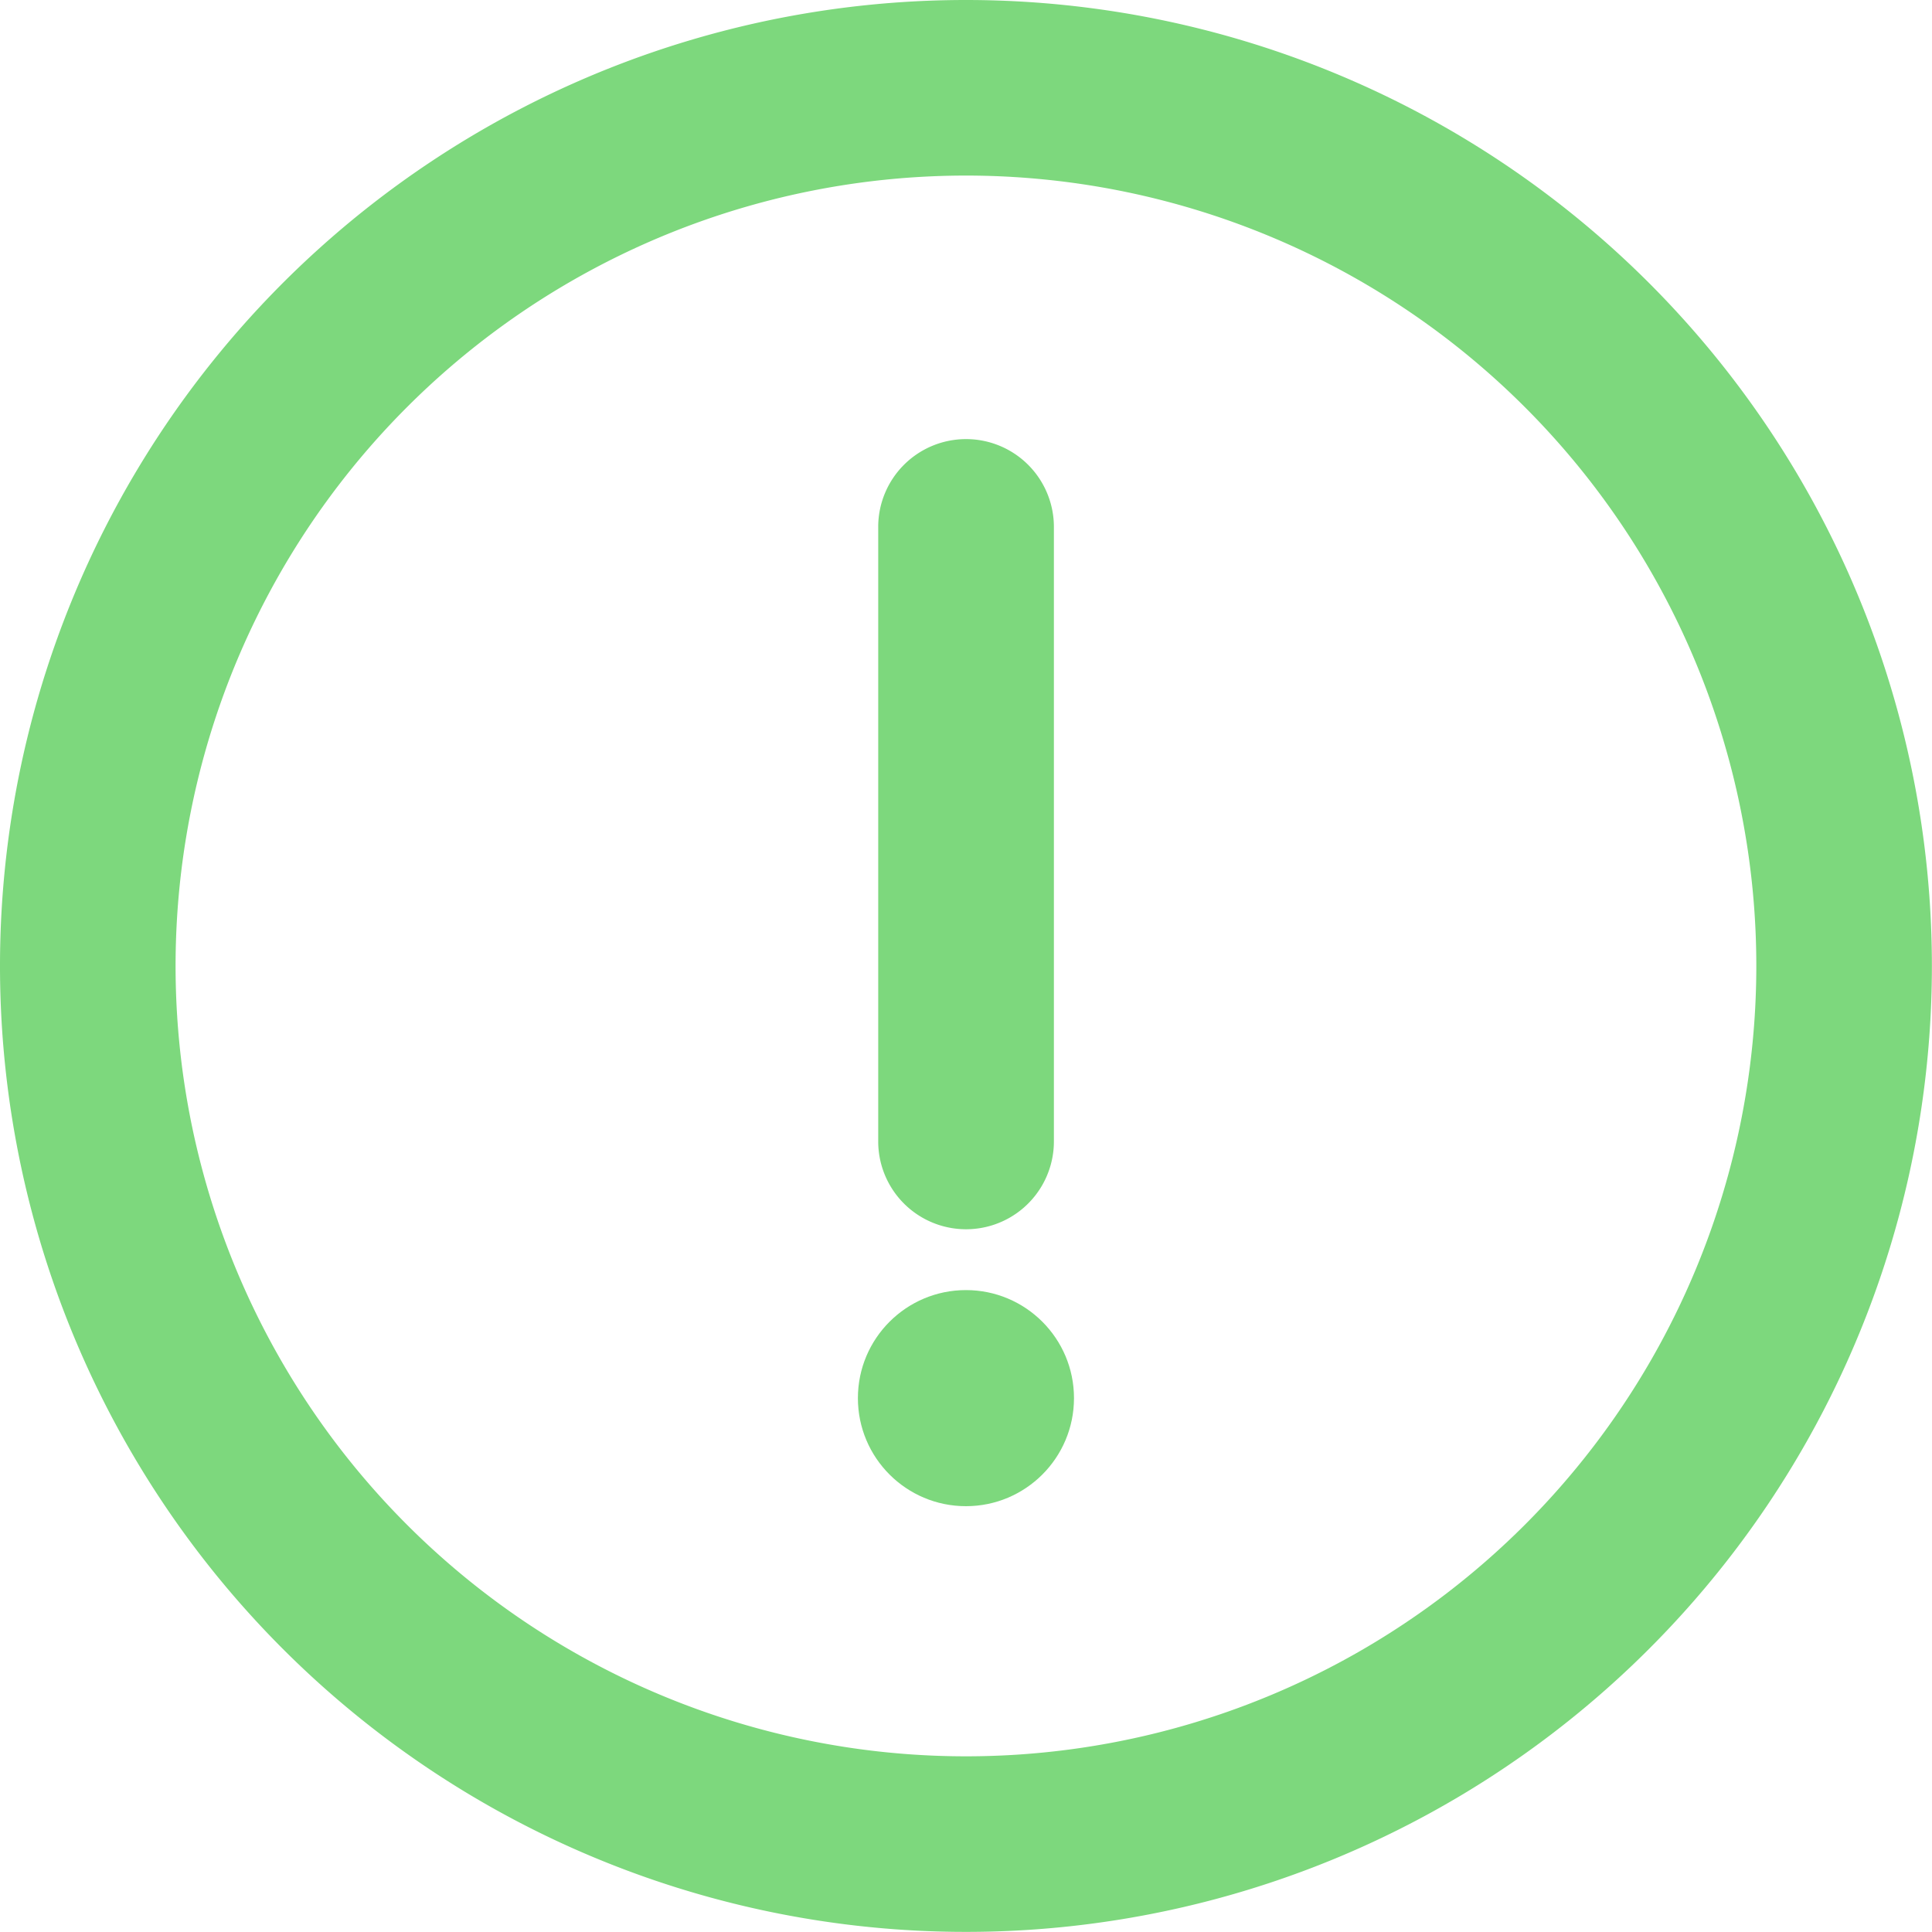 <svg xmlns="http://www.w3.org/2000/svg" width="17.881" height="17.881" viewBox="0 0 17.881 17.881">
  <g id="alert" transform="translate(-1 -1)">
    <path id="Path_11671" data-name="Path 11671" d="M9.94,1a8.94,8.94,0,1,0,8.94,8.94A8.94,8.94,0,0,0,9.94,1Zm0,16.255A7.315,7.315,0,1,1,17.255,9.94,7.315,7.315,0,0,1,9.94,17.255Z" fill="#7dd87d"/>
    <path id="Path_11672" data-name="Path 11672" d="M11.813,6A.813.813,0,0,0,11,6.813V12.5a.813.813,0,1,0,1.626,0V6.813A.813.813,0,0,0,11.813,6Z" transform="translate(-1.872 -0.936)" fill="#7dd87d"/>
    <circle id="Ellipse_54" data-name="Ellipse 54" cx="1" cy="1" r="1" transform="translate(8.94 12.94)" fill="#7dd87d"/>
  </g>
</svg>
